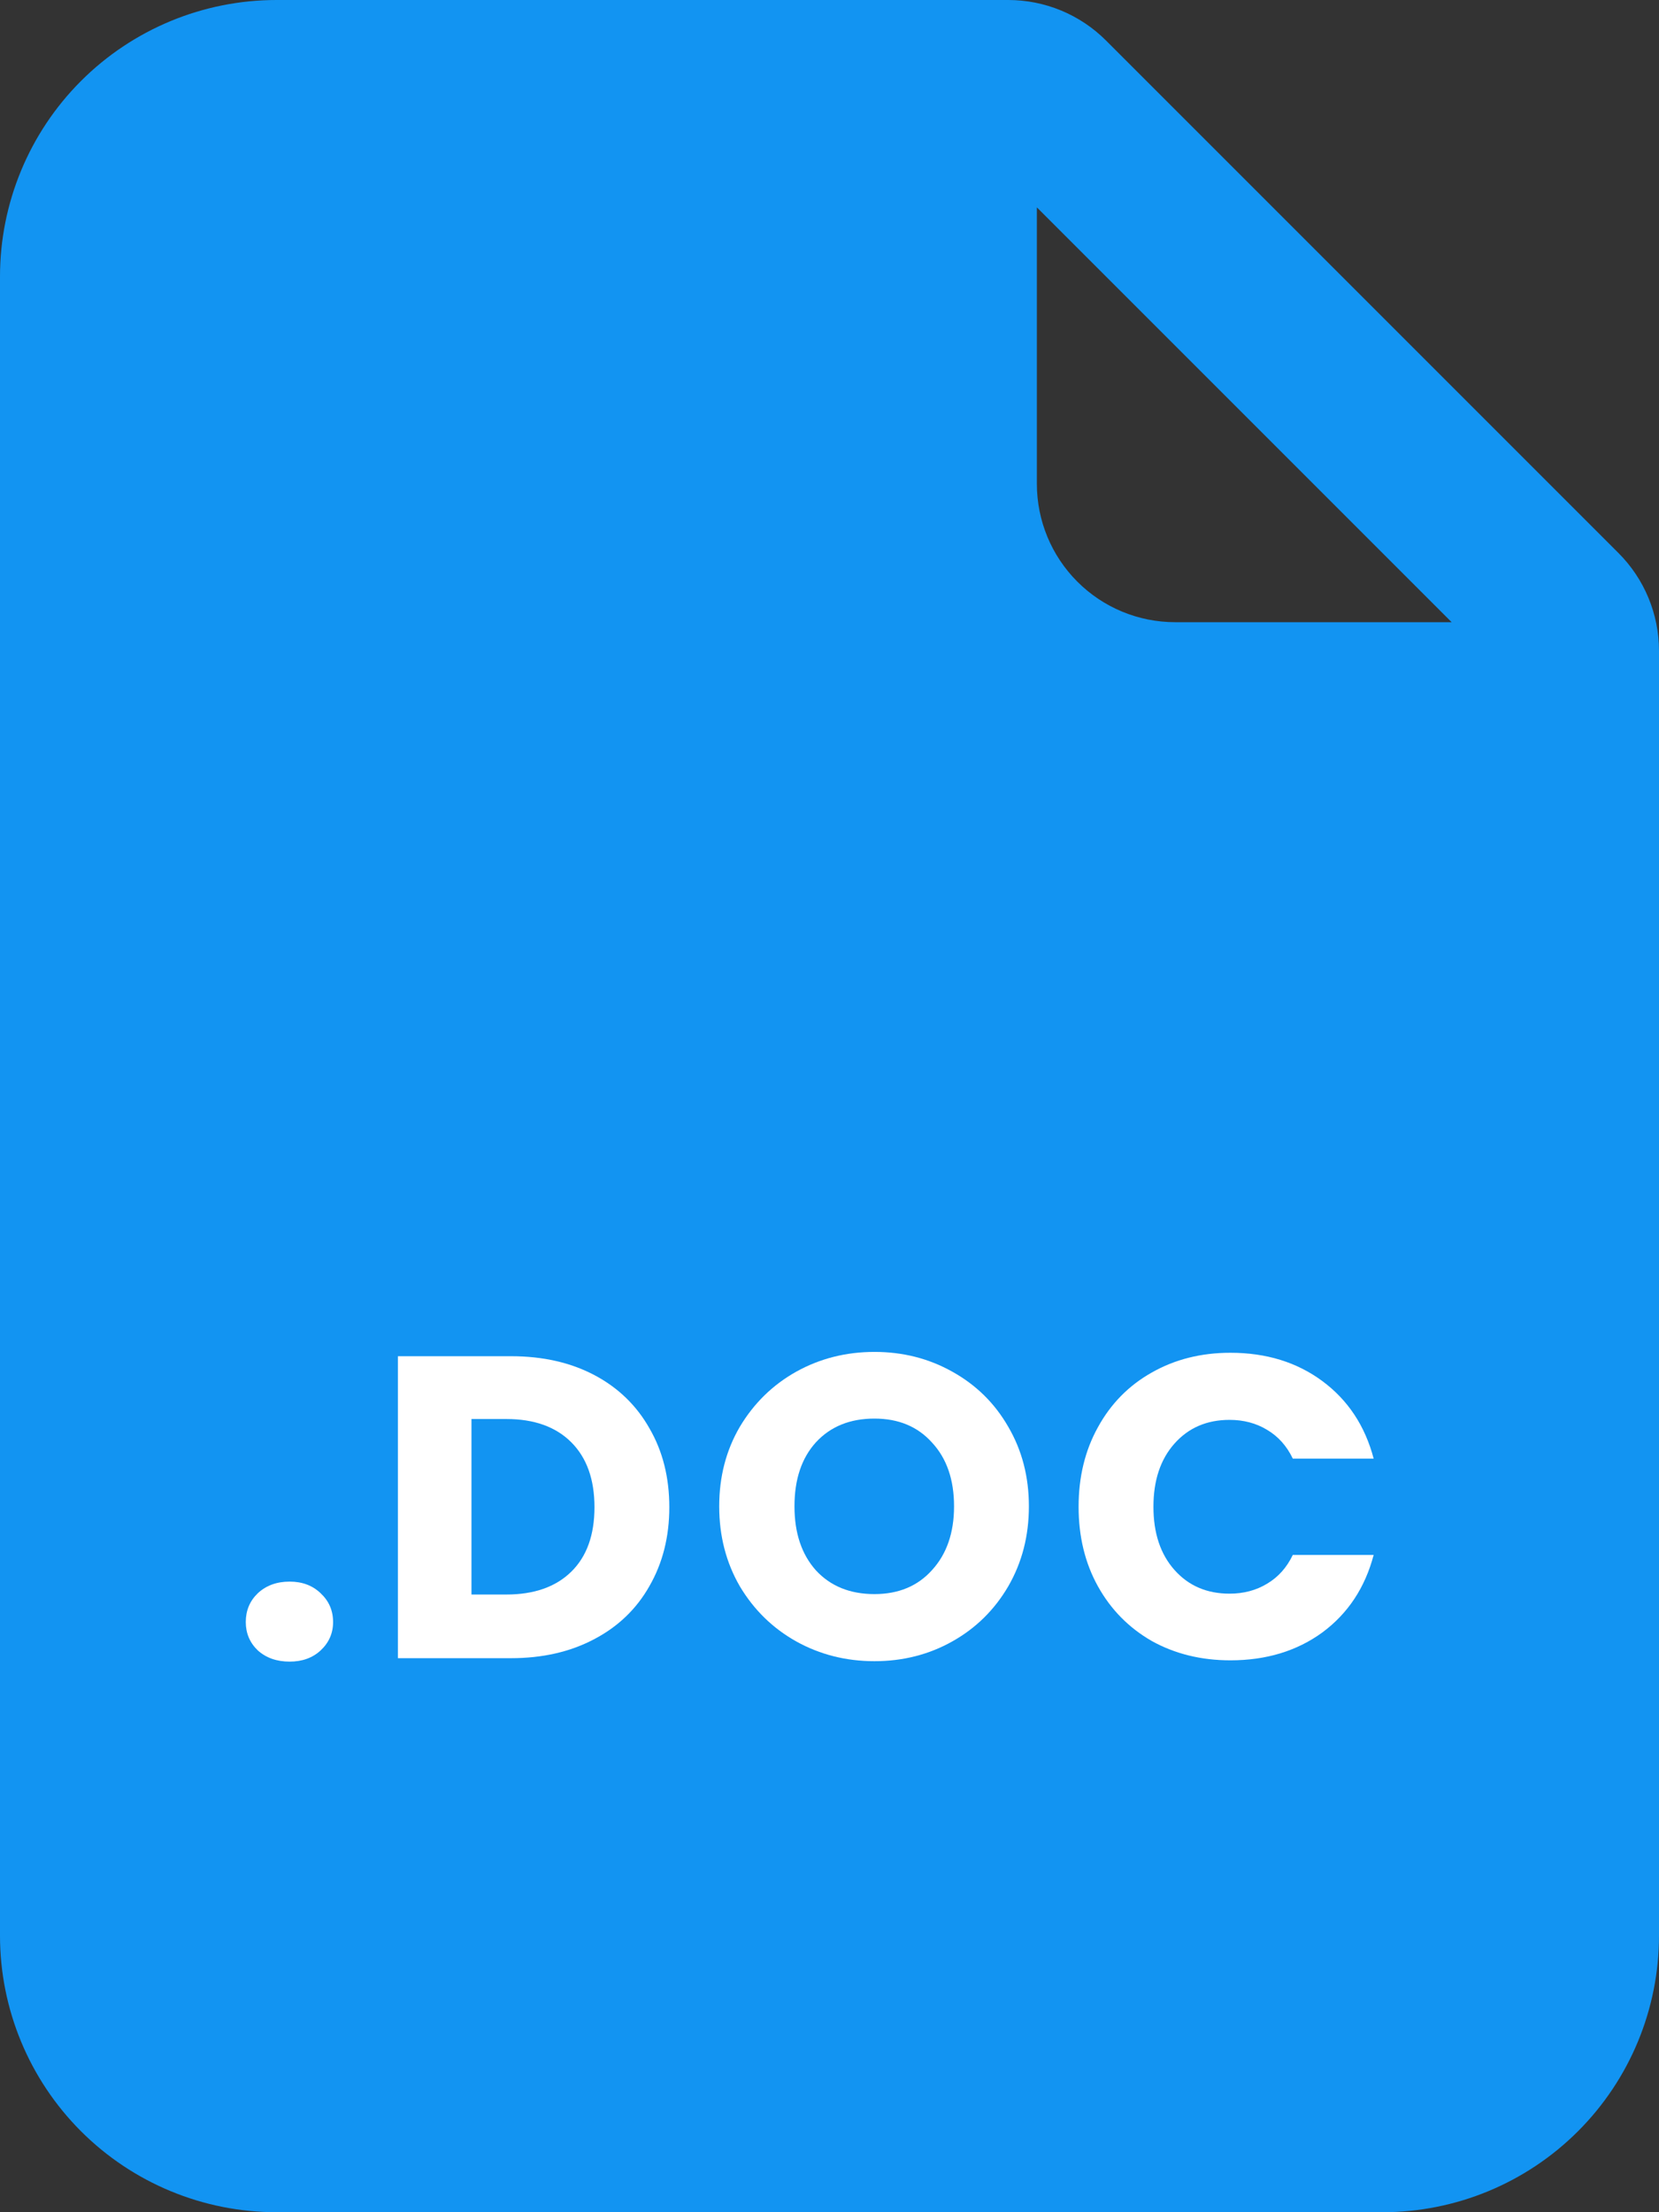 <svg width="27" height="36" viewBox="0 0 27 36" fill="none" xmlns="http://www.w3.org/2000/svg">
<rect x="0" y="0" width="27" height="36" fill="#333333" stroke="none"/>
<path d="M4.5 0H16.409C17.006 0 17.578 0.237 18 0.659L26.341 9C26.763 9.422 27 9.994 27 10.591V31.5C27 32.694 26.526 33.838 25.682 34.682C24.838 35.526 23.694 36 22.5 36H4.5C3.307 36 2.162 35.526 1.318 34.682C0.474 33.838 0 32.694 0 31.5V4.5C0 3.307 0.474 2.162 1.318 1.318C2.162 0.474 3.307 0 4.5 0V0ZM16.875 3.375V7.875C16.875 8.472 17.112 9.044 17.534 9.466C17.956 9.888 18.528 10.125 19.125 10.125H23.625L16.875 3.375Z" fill="#1294F2"/>
<path d="M4.714 27.04C4.504 27.04 4.331 26.979 4.196 26.858C4.065 26.732 4 26.578 4 26.396C4 26.209 4.065 26.053 4.196 25.927C4.331 25.801 4.504 25.738 4.714 25.738C4.919 25.738 5.087 25.801 5.218 25.927C5.353 26.053 5.421 26.209 5.421 26.396C5.421 26.578 5.353 26.732 5.218 26.858C5.087 26.979 4.919 27.04 4.714 27.04Z" fill="white"/>
<path d="M8.317 22.07C8.835 22.07 9.287 22.173 9.675 22.378C10.062 22.583 10.361 22.873 10.571 23.246C10.785 23.615 10.893 24.042 10.893 24.527C10.893 25.008 10.785 25.435 10.571 25.808C10.361 26.181 10.06 26.471 9.668 26.676C9.28 26.881 8.83 26.984 8.317 26.984H6.476V22.07H8.317ZM8.24 25.948C8.692 25.948 9.045 25.824 9.297 25.577C9.549 25.33 9.675 24.98 9.675 24.527C9.675 24.074 9.549 23.722 9.297 23.47C9.045 23.218 8.692 23.092 8.24 23.092H7.673V25.948H8.24Z" fill="white"/>
<path d="M14.232 27.033C13.77 27.033 13.345 26.926 12.958 26.711C12.575 26.496 12.27 26.198 12.041 25.815C11.817 25.428 11.705 24.994 11.705 24.513C11.705 24.032 11.817 23.601 12.041 23.218C12.27 22.835 12.575 22.537 12.958 22.322C13.345 22.107 13.77 22 14.232 22C14.694 22 15.116 22.107 15.499 22.322C15.886 22.537 16.189 22.835 16.409 23.218C16.633 23.601 16.745 24.032 16.745 24.513C16.745 24.994 16.633 25.428 16.409 25.815C16.185 26.198 15.882 26.496 15.499 26.711C15.116 26.926 14.694 27.033 14.232 27.033ZM14.232 25.941C14.624 25.941 14.937 25.81 15.17 25.549C15.408 25.288 15.527 24.942 15.527 24.513C15.527 24.079 15.408 23.734 15.17 23.477C14.937 23.216 14.624 23.085 14.232 23.085C13.835 23.085 13.518 23.213 13.28 23.47C13.046 23.727 12.93 24.074 12.93 24.513C12.93 24.947 13.046 25.295 13.28 25.556C13.518 25.813 13.835 25.941 14.232 25.941Z" fill="white"/>
<path d="M17.554 24.52C17.554 24.035 17.659 23.603 17.869 23.225C18.079 22.842 18.371 22.546 18.744 22.336C19.122 22.121 19.549 22.014 20.025 22.014C20.608 22.014 21.108 22.168 21.523 22.476C21.938 22.784 22.216 23.204 22.356 23.736H21.04C20.942 23.531 20.802 23.374 20.62 23.267C20.443 23.16 20.24 23.106 20.011 23.106C19.642 23.106 19.344 23.234 19.115 23.491C18.886 23.748 18.772 24.091 18.772 24.52C18.772 24.949 18.886 25.292 19.115 25.549C19.344 25.806 19.642 25.934 20.011 25.934C20.24 25.934 20.443 25.88 20.62 25.773C20.802 25.666 20.942 25.509 21.04 25.304H22.356C22.216 25.836 21.938 26.256 21.523 26.564C21.108 26.867 20.608 27.019 20.025 27.019C19.549 27.019 19.122 26.914 18.744 26.704C18.371 26.489 18.079 26.193 17.869 25.815C17.659 25.437 17.554 25.005 17.554 24.52Z" fill="white"/>
</svg>
